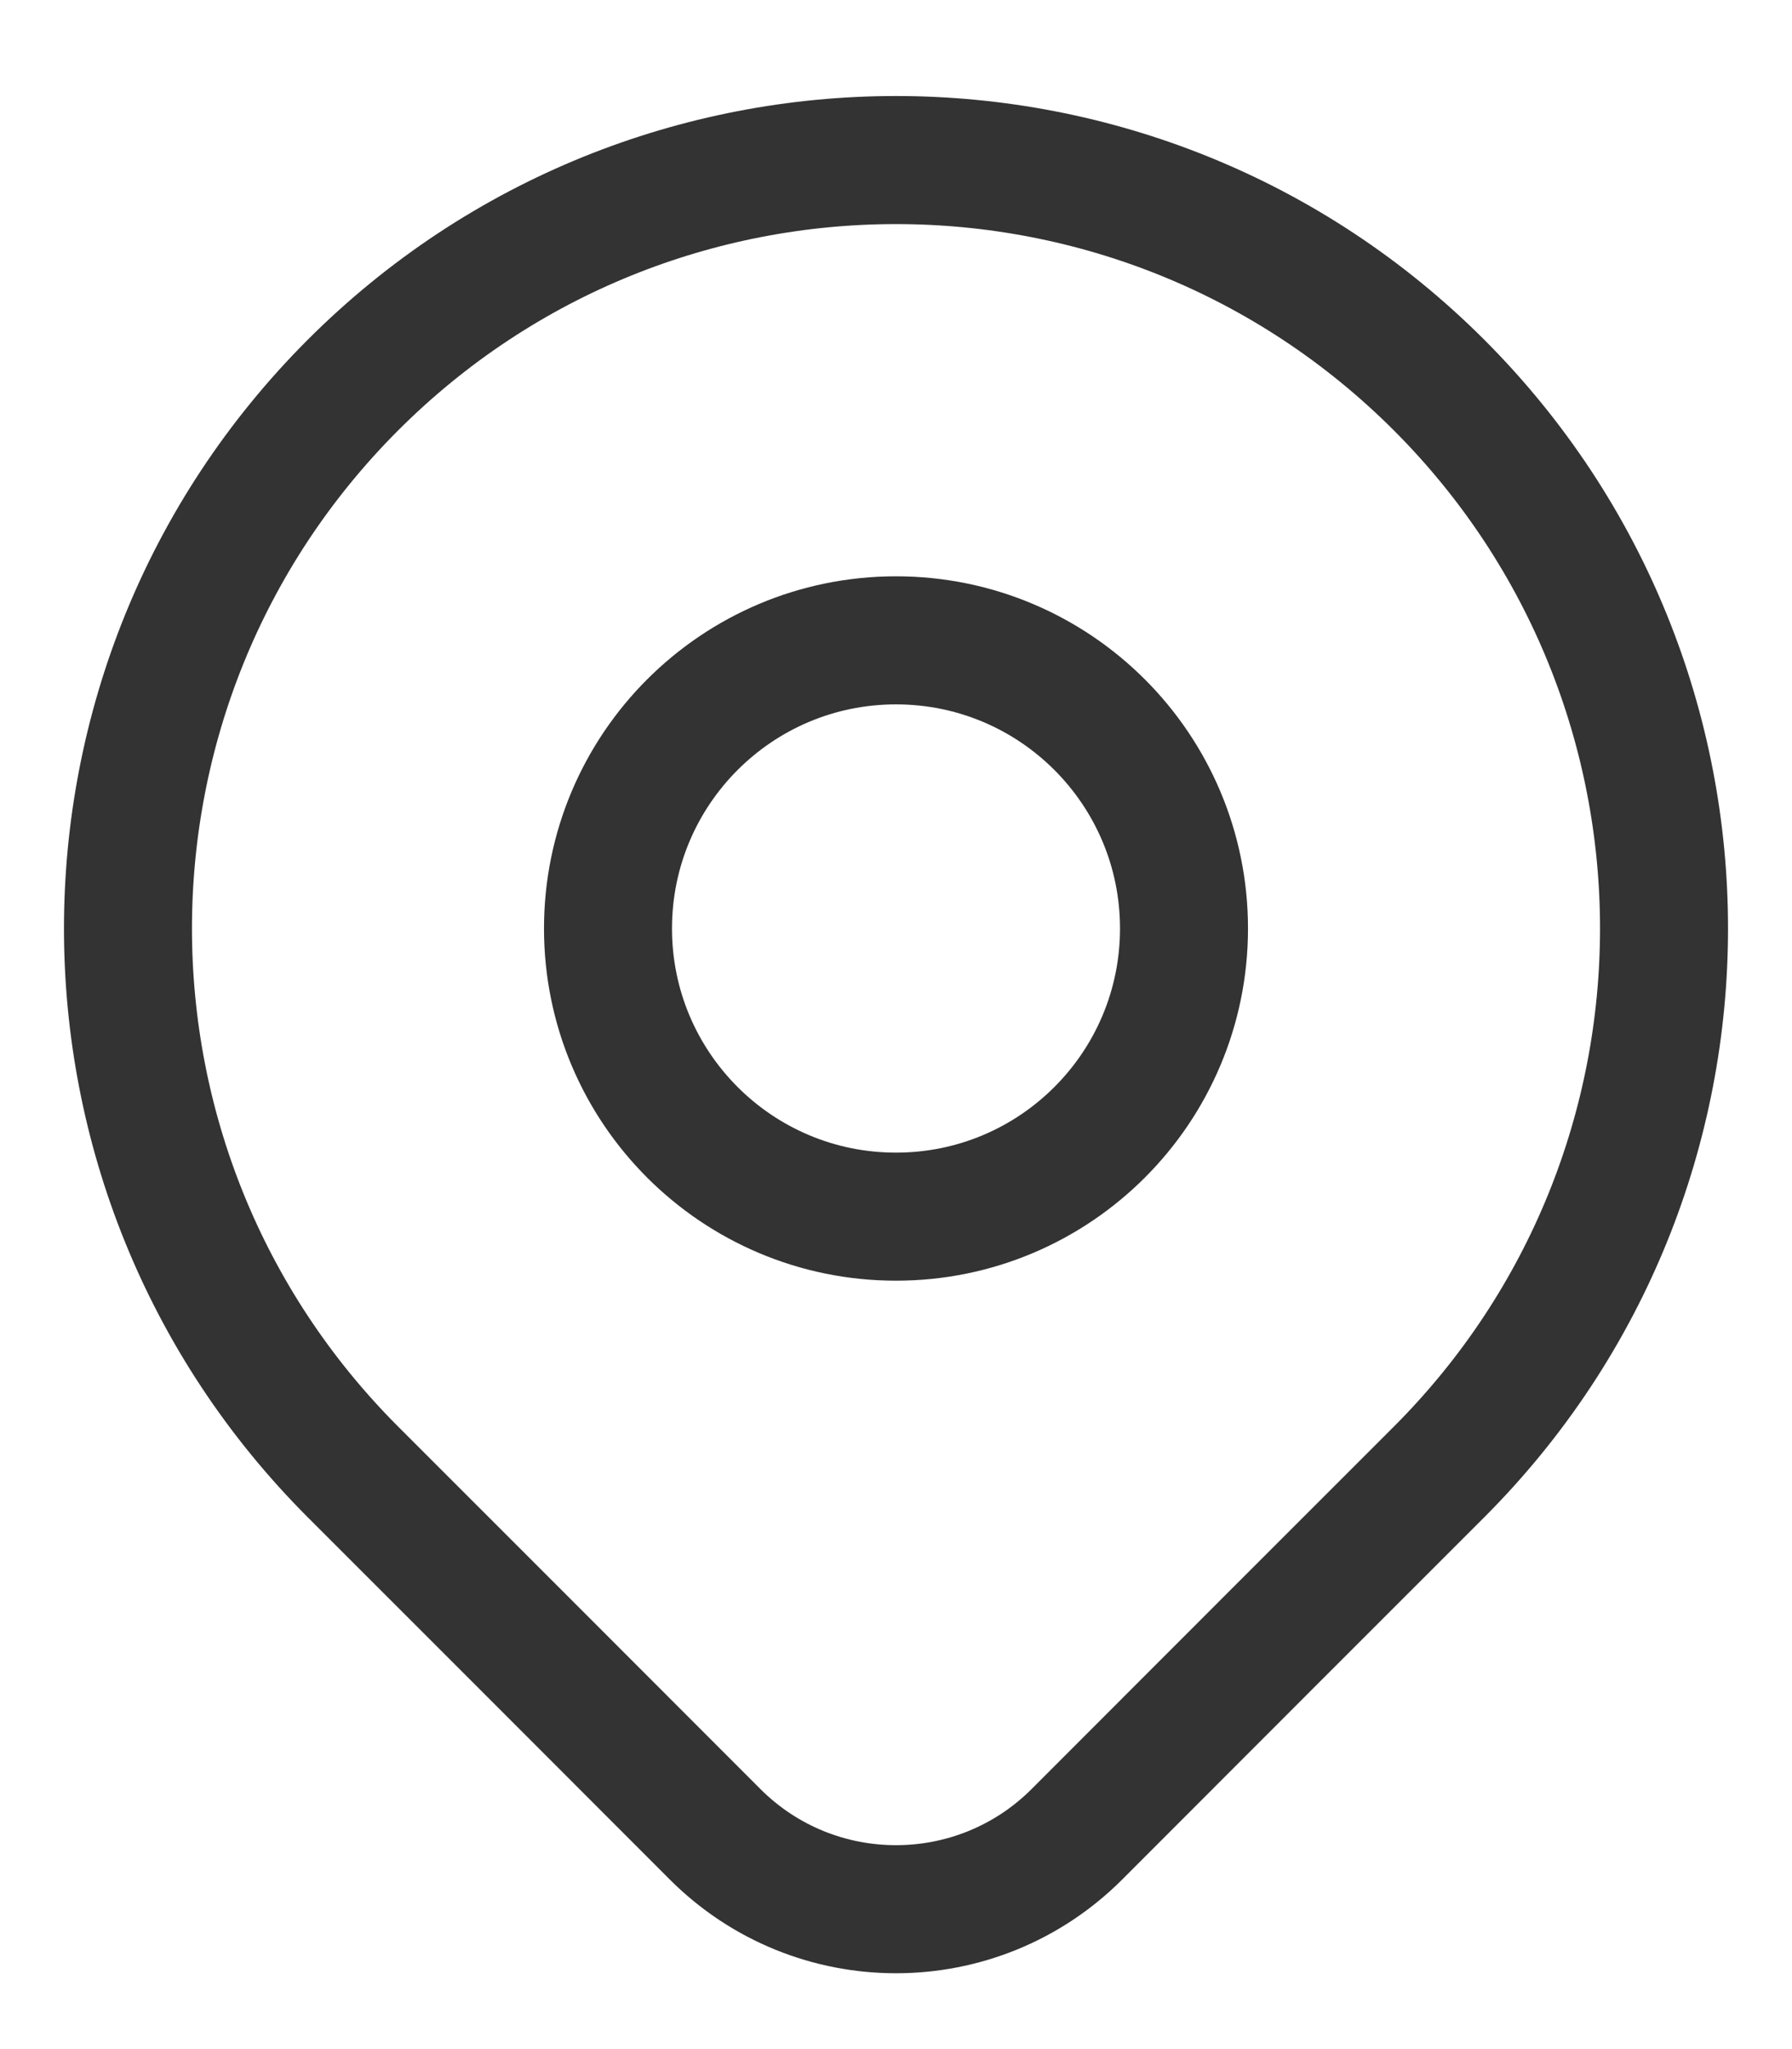 <svg width="14" height="16" viewBox="0 0 14 16" fill="none" xmlns="http://www.w3.org/2000/svg">
<path d="M11.243 11.493C10.618 12.117 9.389 13.346 8.414 14.322C7.633 15.103 6.367 15.103 5.586 14.322C4.629 13.364 3.421 12.156 2.757 11.493C0.414 9.149 0.414 5.351 2.757 3.007C5.101 0.664 8.899 0.664 11.243 3.007C13.586 5.351 13.586 9.149 11.243 11.493Z" stroke="#333333" stroke-linecap="round" stroke-linejoin="round"/>
<path d="M9.25 7.25C9.25 8.493 8.243 9.5 7 9.5C5.757 9.5 4.75 8.493 4.75 7.25C4.75 6.007 5.757 5 7 5C8.243 5 9.25 6.007 9.25 7.25Z" stroke="#333333" stroke-linecap="round" stroke-linejoin="round"/>
</svg>
